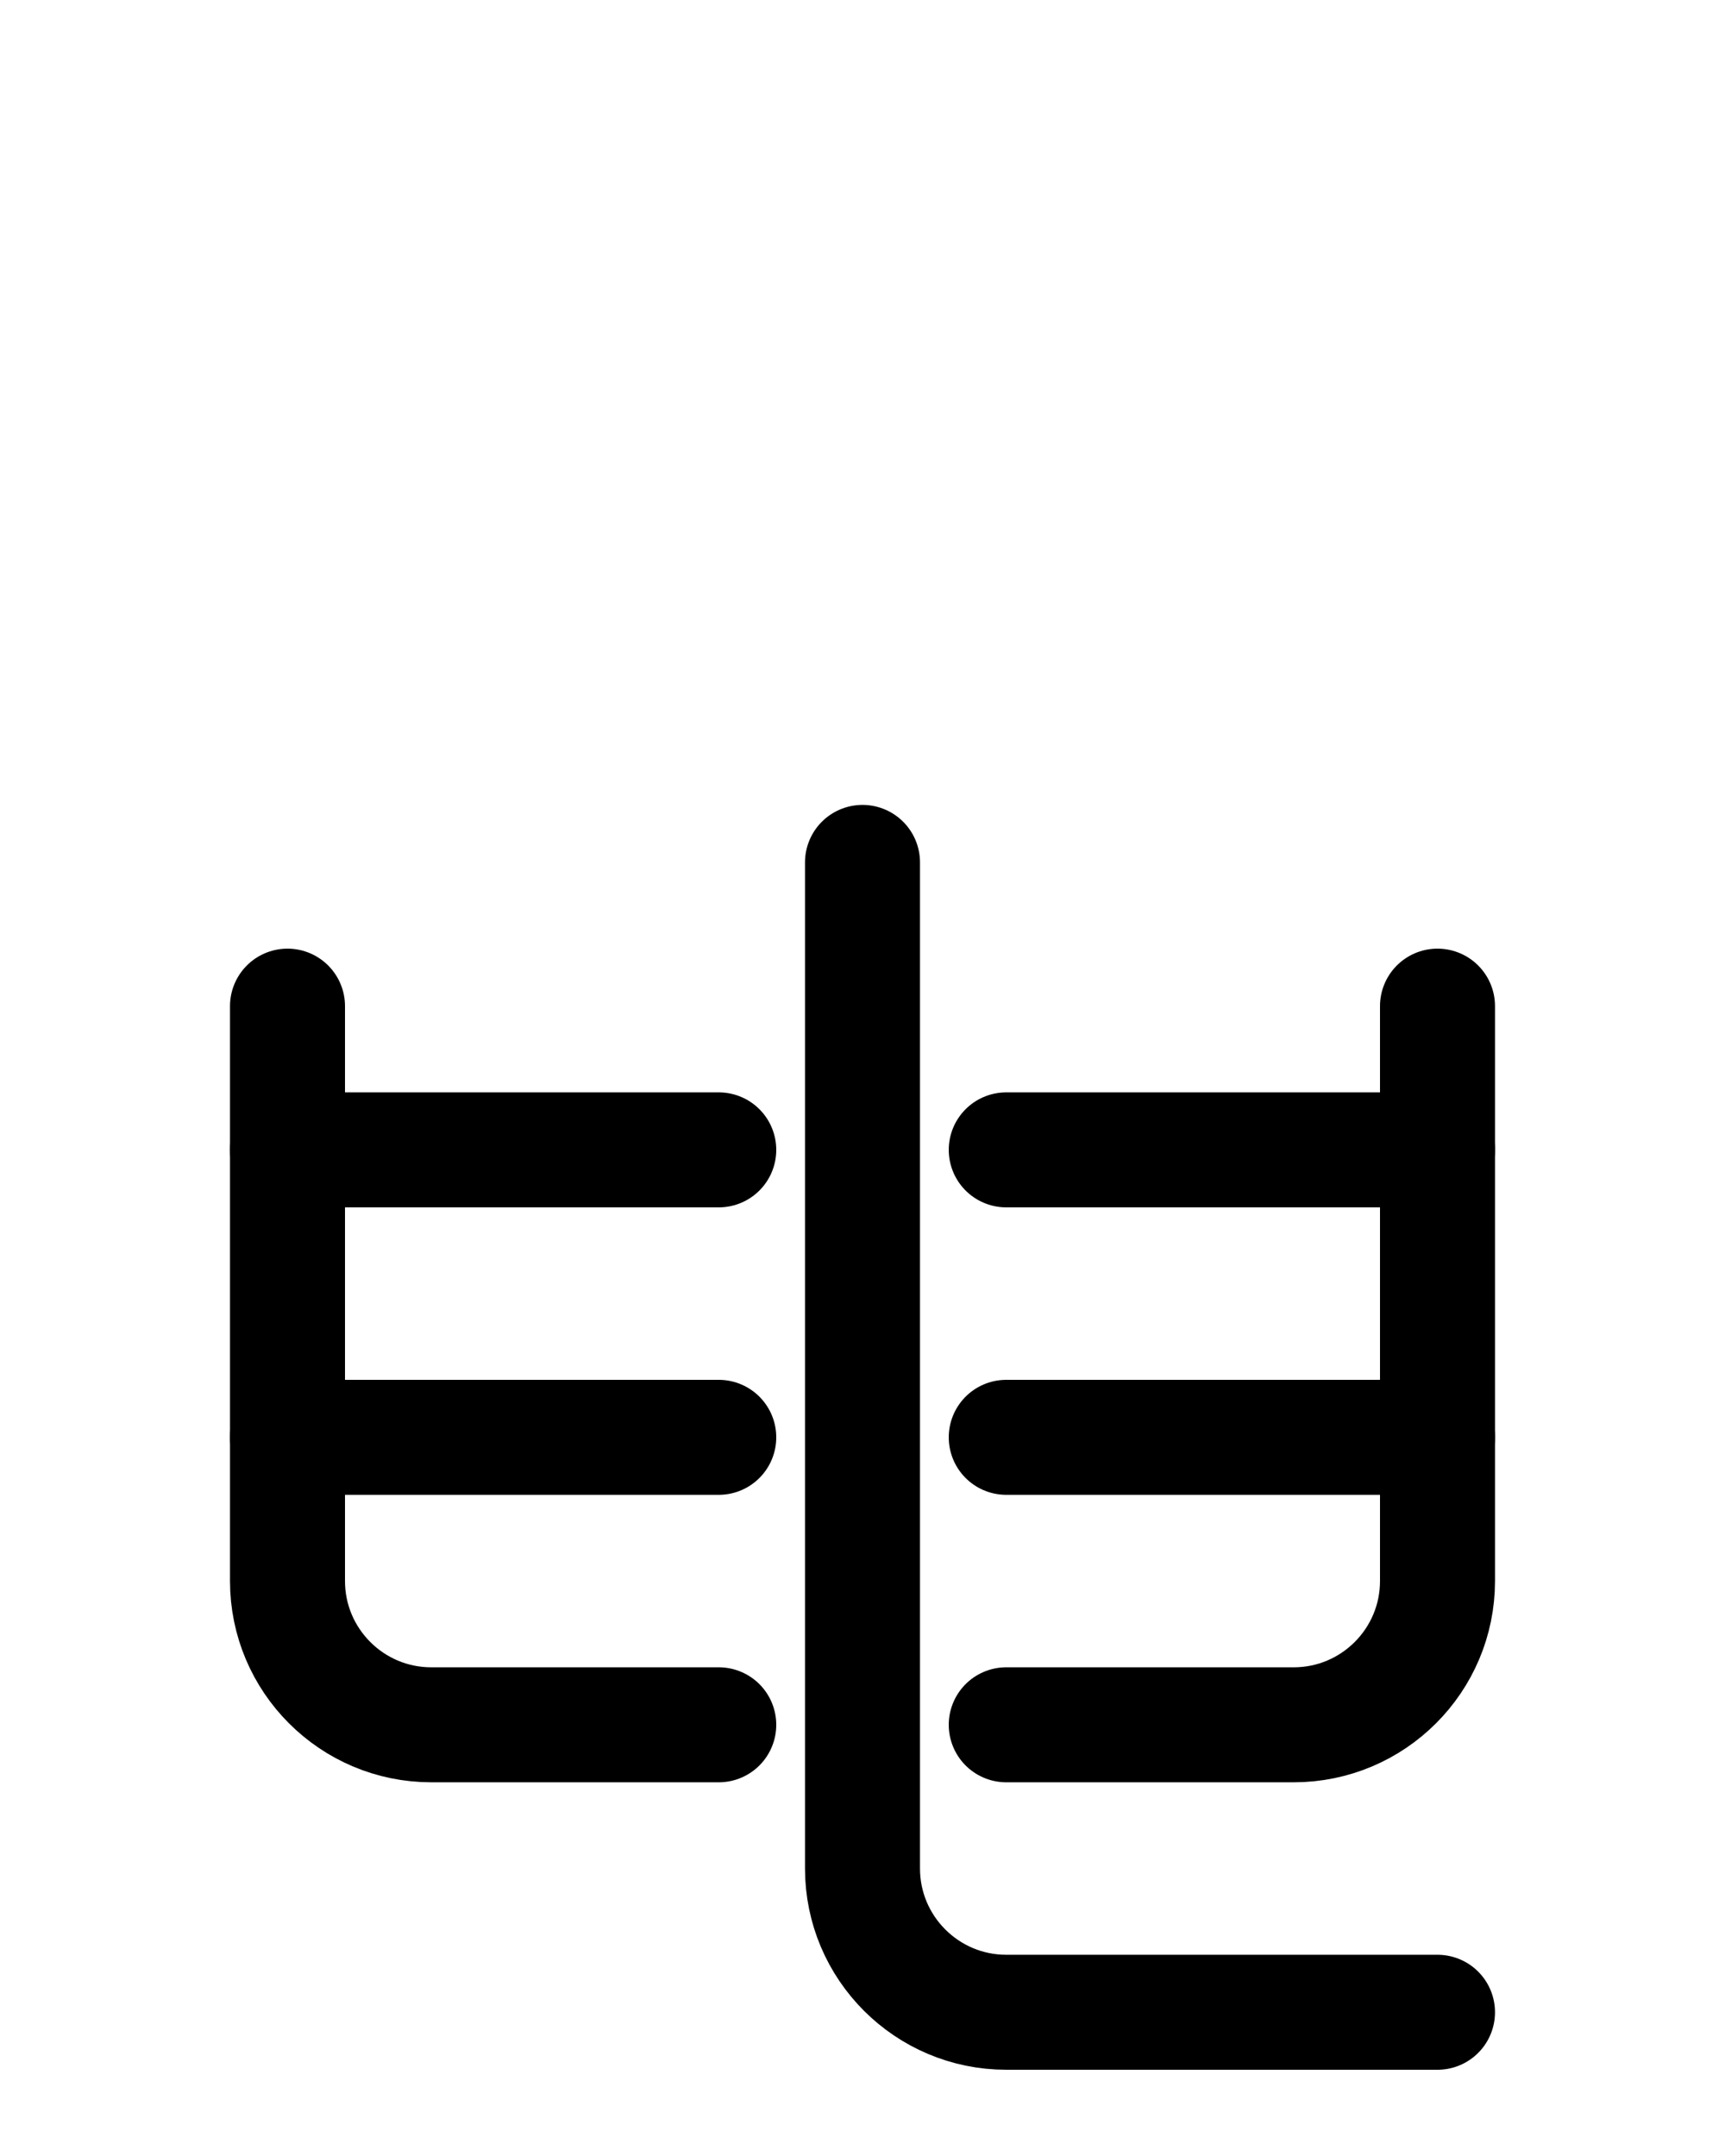 <?xml version="1.0" encoding="utf-8"?>
<!-- Generator: Adobe Illustrator 26.0.0, SVG Export Plug-In . SVG Version: 6.00 Build 0)  -->
<svg version="1.1" id="图层_1" xmlns="http://www.w3.org/2000/svg" xmlns:xlink="http://www.w3.org/1999/xlink" x="0px" y="0px"
	 viewBox="0 0 720 900" style="enable-background:new 0 0 720 900;" xml:space="preserve">
<style type="text/css">
	.st0{fill:none;stroke:#000000;stroke-width:48;stroke-linecap:round;stroke-linejoin:round;stroke-miterlimit:10;}
</style>
<path class="st0" d="M360,360v420c0,33.1,26.9,60,60,60h180"/>
<path class="st0" d="M300,720H180c-33.1,0-60-26.9-60-60V420"/>
<line class="st0" x1="300" y1="480" x2="120" y2="480"/>
<line class="st0" x1="120" y1="600" x2="300" y2="600"/>
<path class="st0" d="M420,720h120c33.1,0,60-26.9,60-60V420"/>
<line class="st0" x1="420" y1="480" x2="600" y2="480"/>
<line class="st0" x1="600" y1="600" x2="420" y2="600"/>
</svg>
